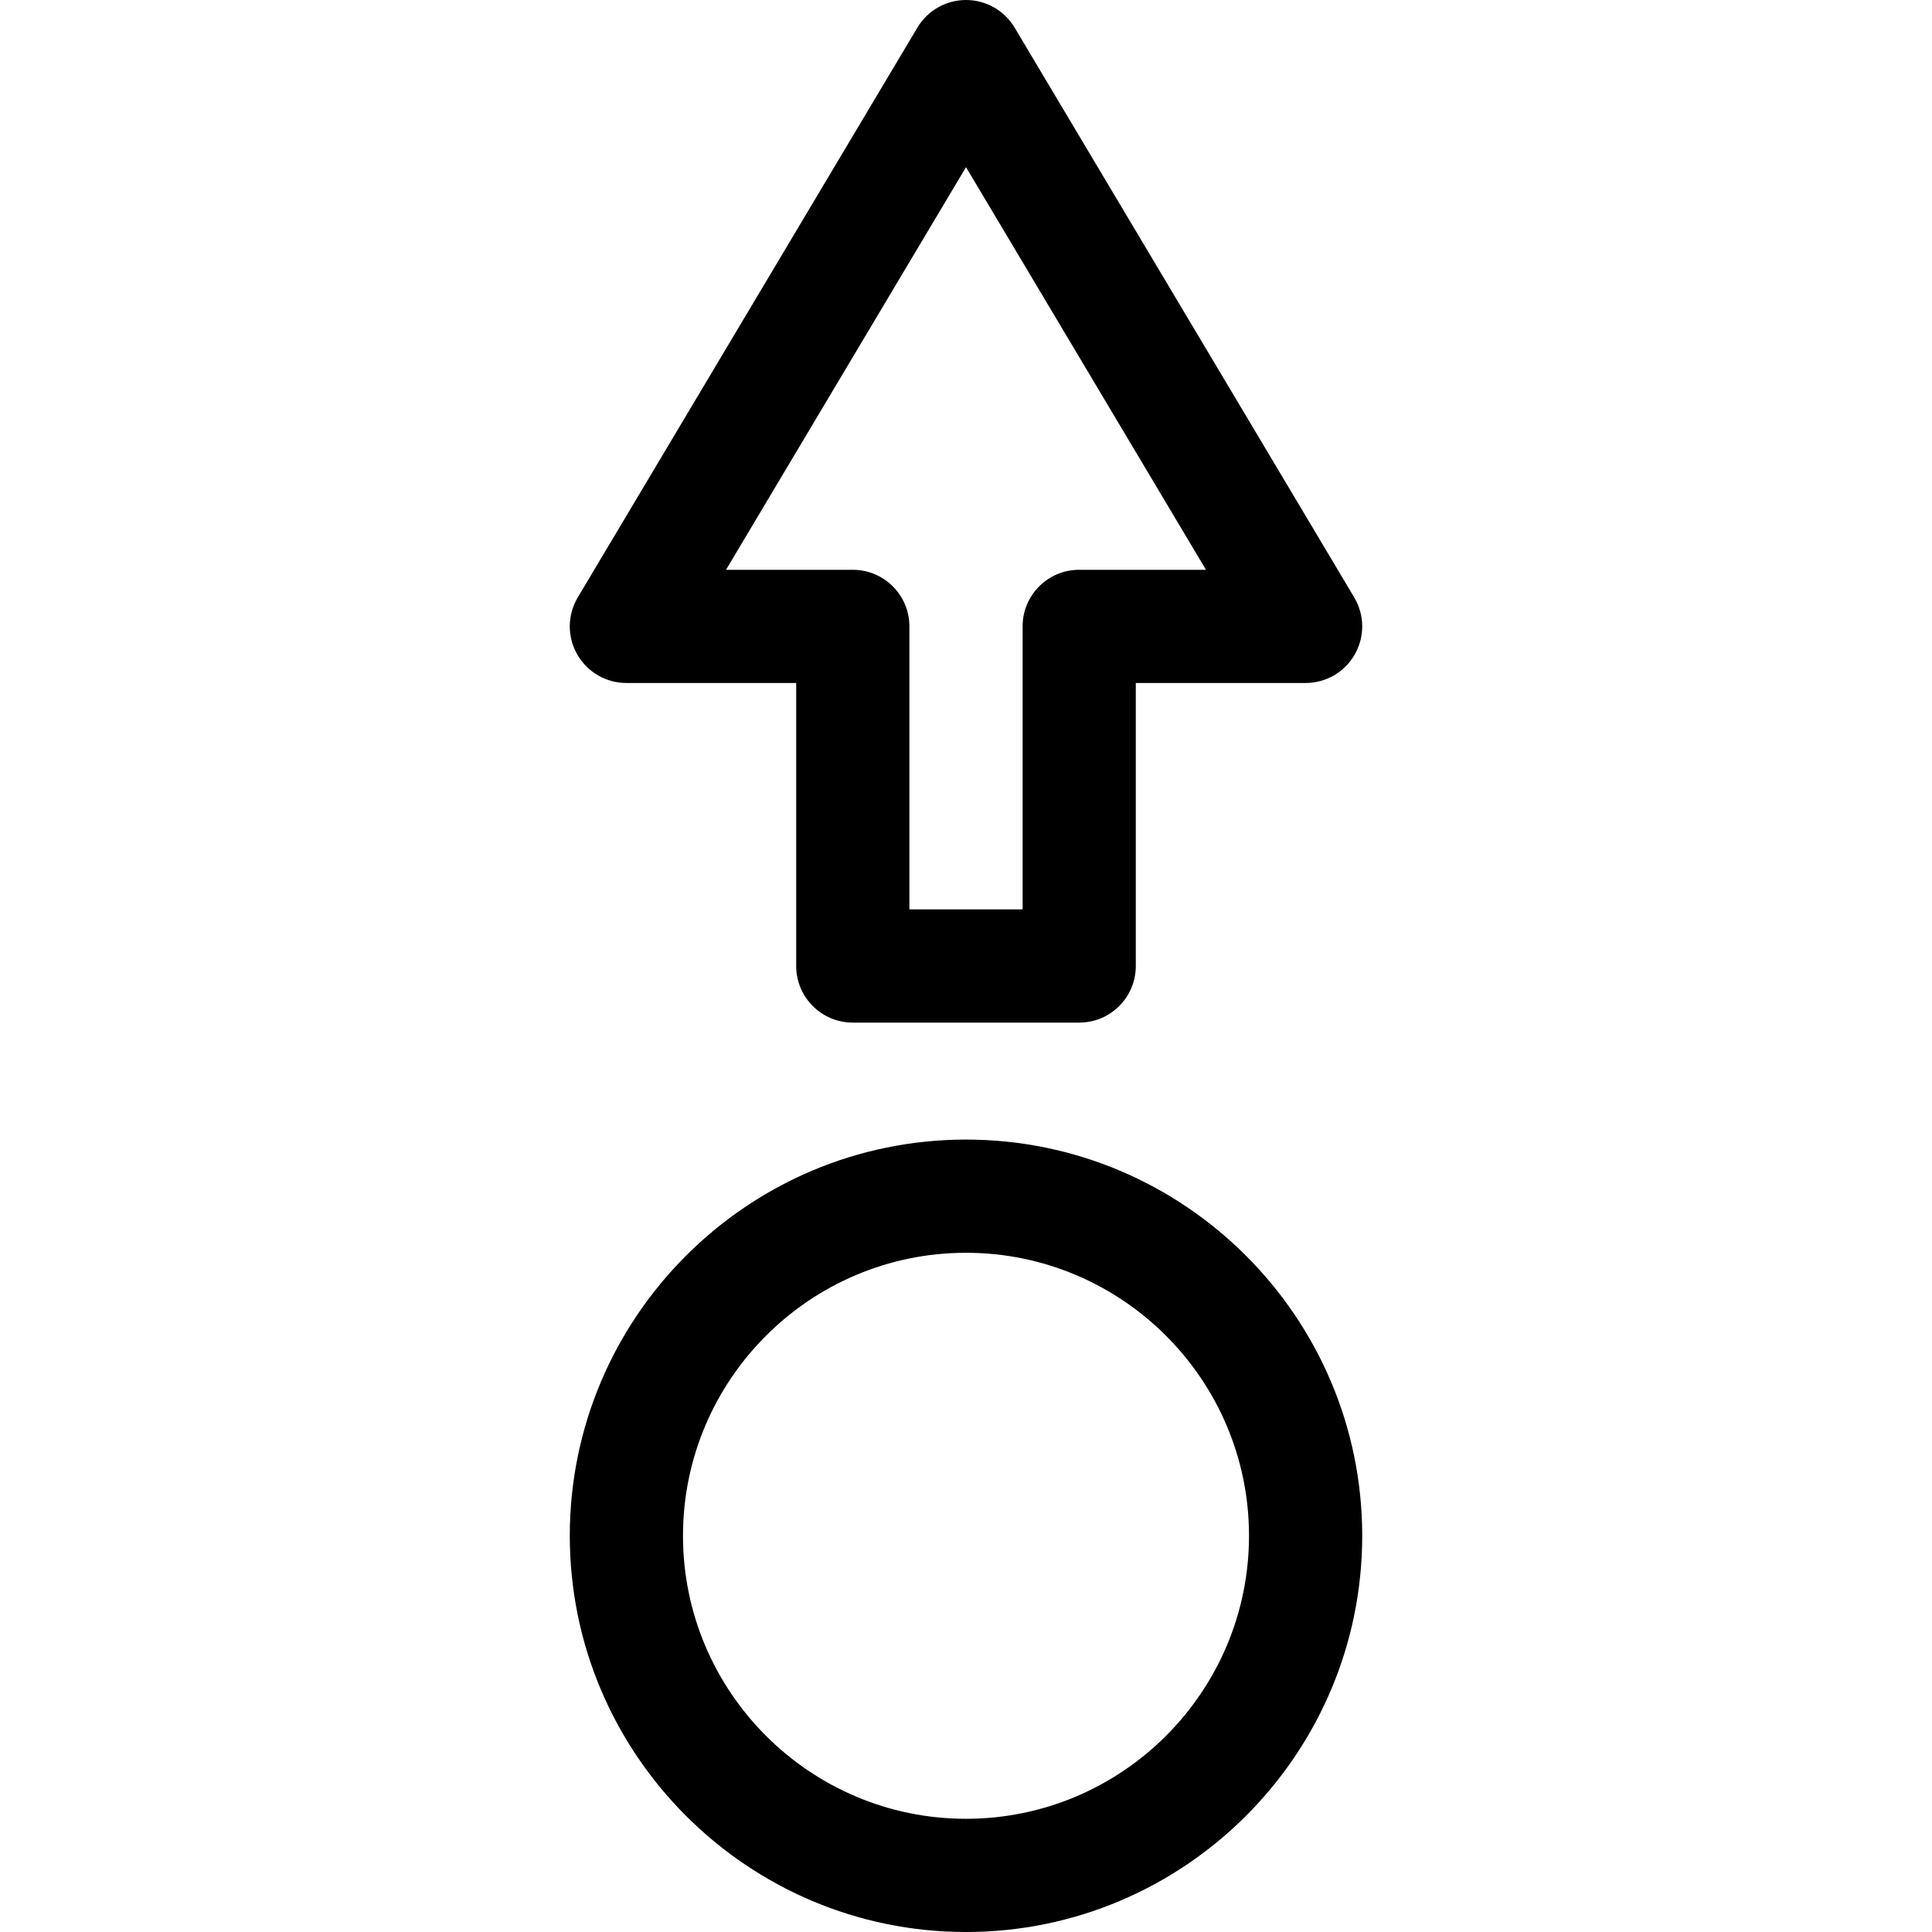 <?xml version="1.0" encoding="iso-8859-1"?>
<!-- Generator: Adobe Illustrator 21.0.0, SVG Export Plug-In . SVG Version: 6.00 Build 0)  -->
<svg xmlns="http://www.w3.org/2000/svg" xmlns:xlink="http://www.w3.org/1999/xlink" version="1.1" id="Capa_1" x="0px" y="0px" viewBox="0 0 512 512" style="enable-background:new 0 0 512 512;" xml:space="preserve" width="512" height="512">
<g>
	<path d="M256,302c-57.897,0-105,47.103-105,105s47.103,105,105,105s105-47.103,105-105S313.897,302,256,302z M256,482   c-41.355,0-75-33.645-75-75s33.645-75,75-75s75,33.645,75,75S297.355,482,256,482z"/>
	<path d="M166,181h45v75c0,8.284,6.716,15,15,15h60c8.284,0,15-6.716,15-15v-75h45c5.396,0,10.376-2.898,13.042-7.59   s2.606-10.454-0.157-15.089l-90-151C266.179,2.781,261.285,0,256,0s-10.179,2.781-12.885,7.32l-90,151   c-2.763,4.635-2.823,10.397-0.157,15.089S160.604,181,166,181z M256,44.298L319.597,151H286c-8.284,0-15,6.716-15,15v75h-30v-75   c0-8.284-6.716-15-15-15h-33.597L256,44.298z"/>
</g>















</svg>
